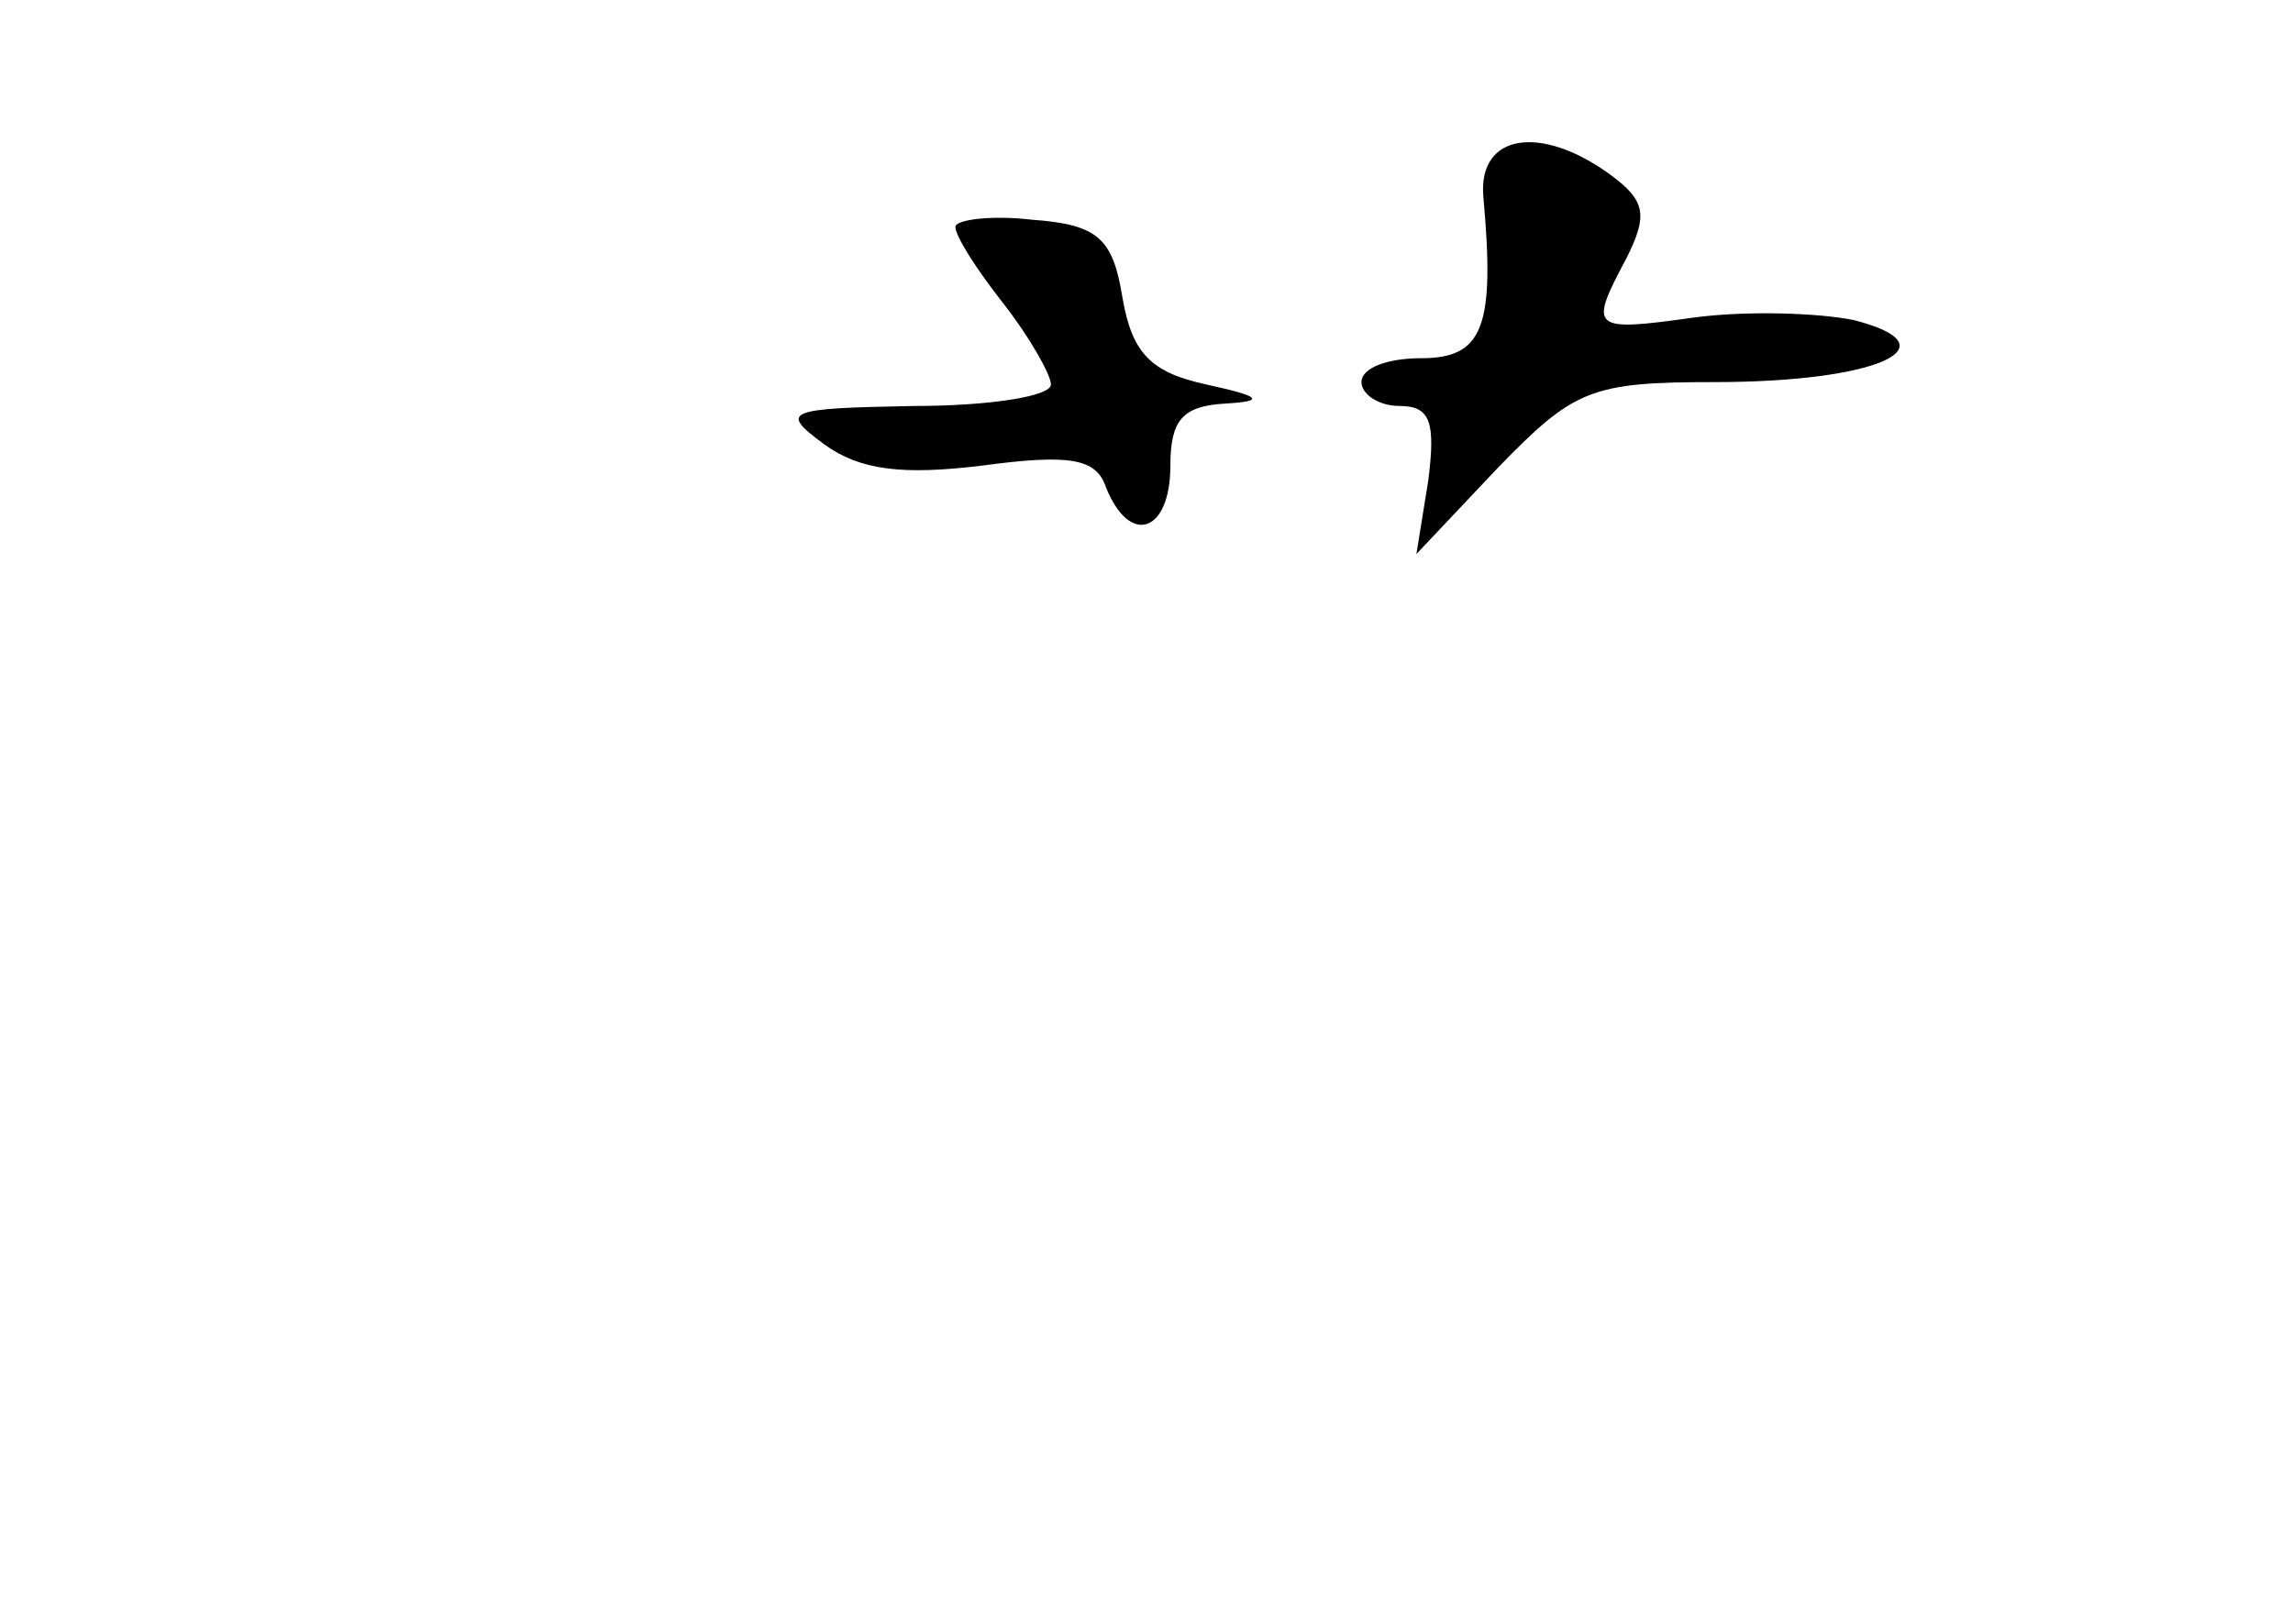 <?xml version="1.0" standalone="no"?>
<!DOCTYPE svg PUBLIC "-//W3C//DTD SVG 20010904//EN"
 "http://www.w3.org/TR/2001/REC-SVG-20010904/DTD/svg10.dtd">
<svg version="1.0" xmlns="http://www.w3.org/2000/svg"
 width="96pt" height="68pt" viewBox="0 0 96 68"
 preserveAspectRatio="xMidYMid meet">
<g transform="translate(0,68) scale(0.1,-0.1)"
fill="#000000" stroke="none">
<path d="M621 598 c5 -55 0 -68 -26 -68 -14 0 -25 -4 -25 -10 0 -5 7 -10 16
-10 13 0 15 -7 12 -31 l-5 -31 34 36 c32 33 39 36 91 36 68 0 101 15 58 26
-15 3 -45 4 -67 1 -43 -6 -44 -5 -28 25 9 18 8 24 -7 35 -29 21 -55 17 -53 -9z"/>
<path d="M400 585 c0 -4 9 -18 20 -32 11 -14 20 -30 20 -34 0 -5 -26 -9 -57
-9 -54 -1 -57 -2 -38 -16 15 -11 33 -13 66 -9 37 5 48 3 52 -9 10 -25 27 -19
27 9 0 19 5 25 23 26 17 1 15 3 -8 8 -23 5 -31 13 -35 36 -4 25 -10 31 -38 33
-17 2 -32 0 -32 -3z"/>
</g>
</svg>
